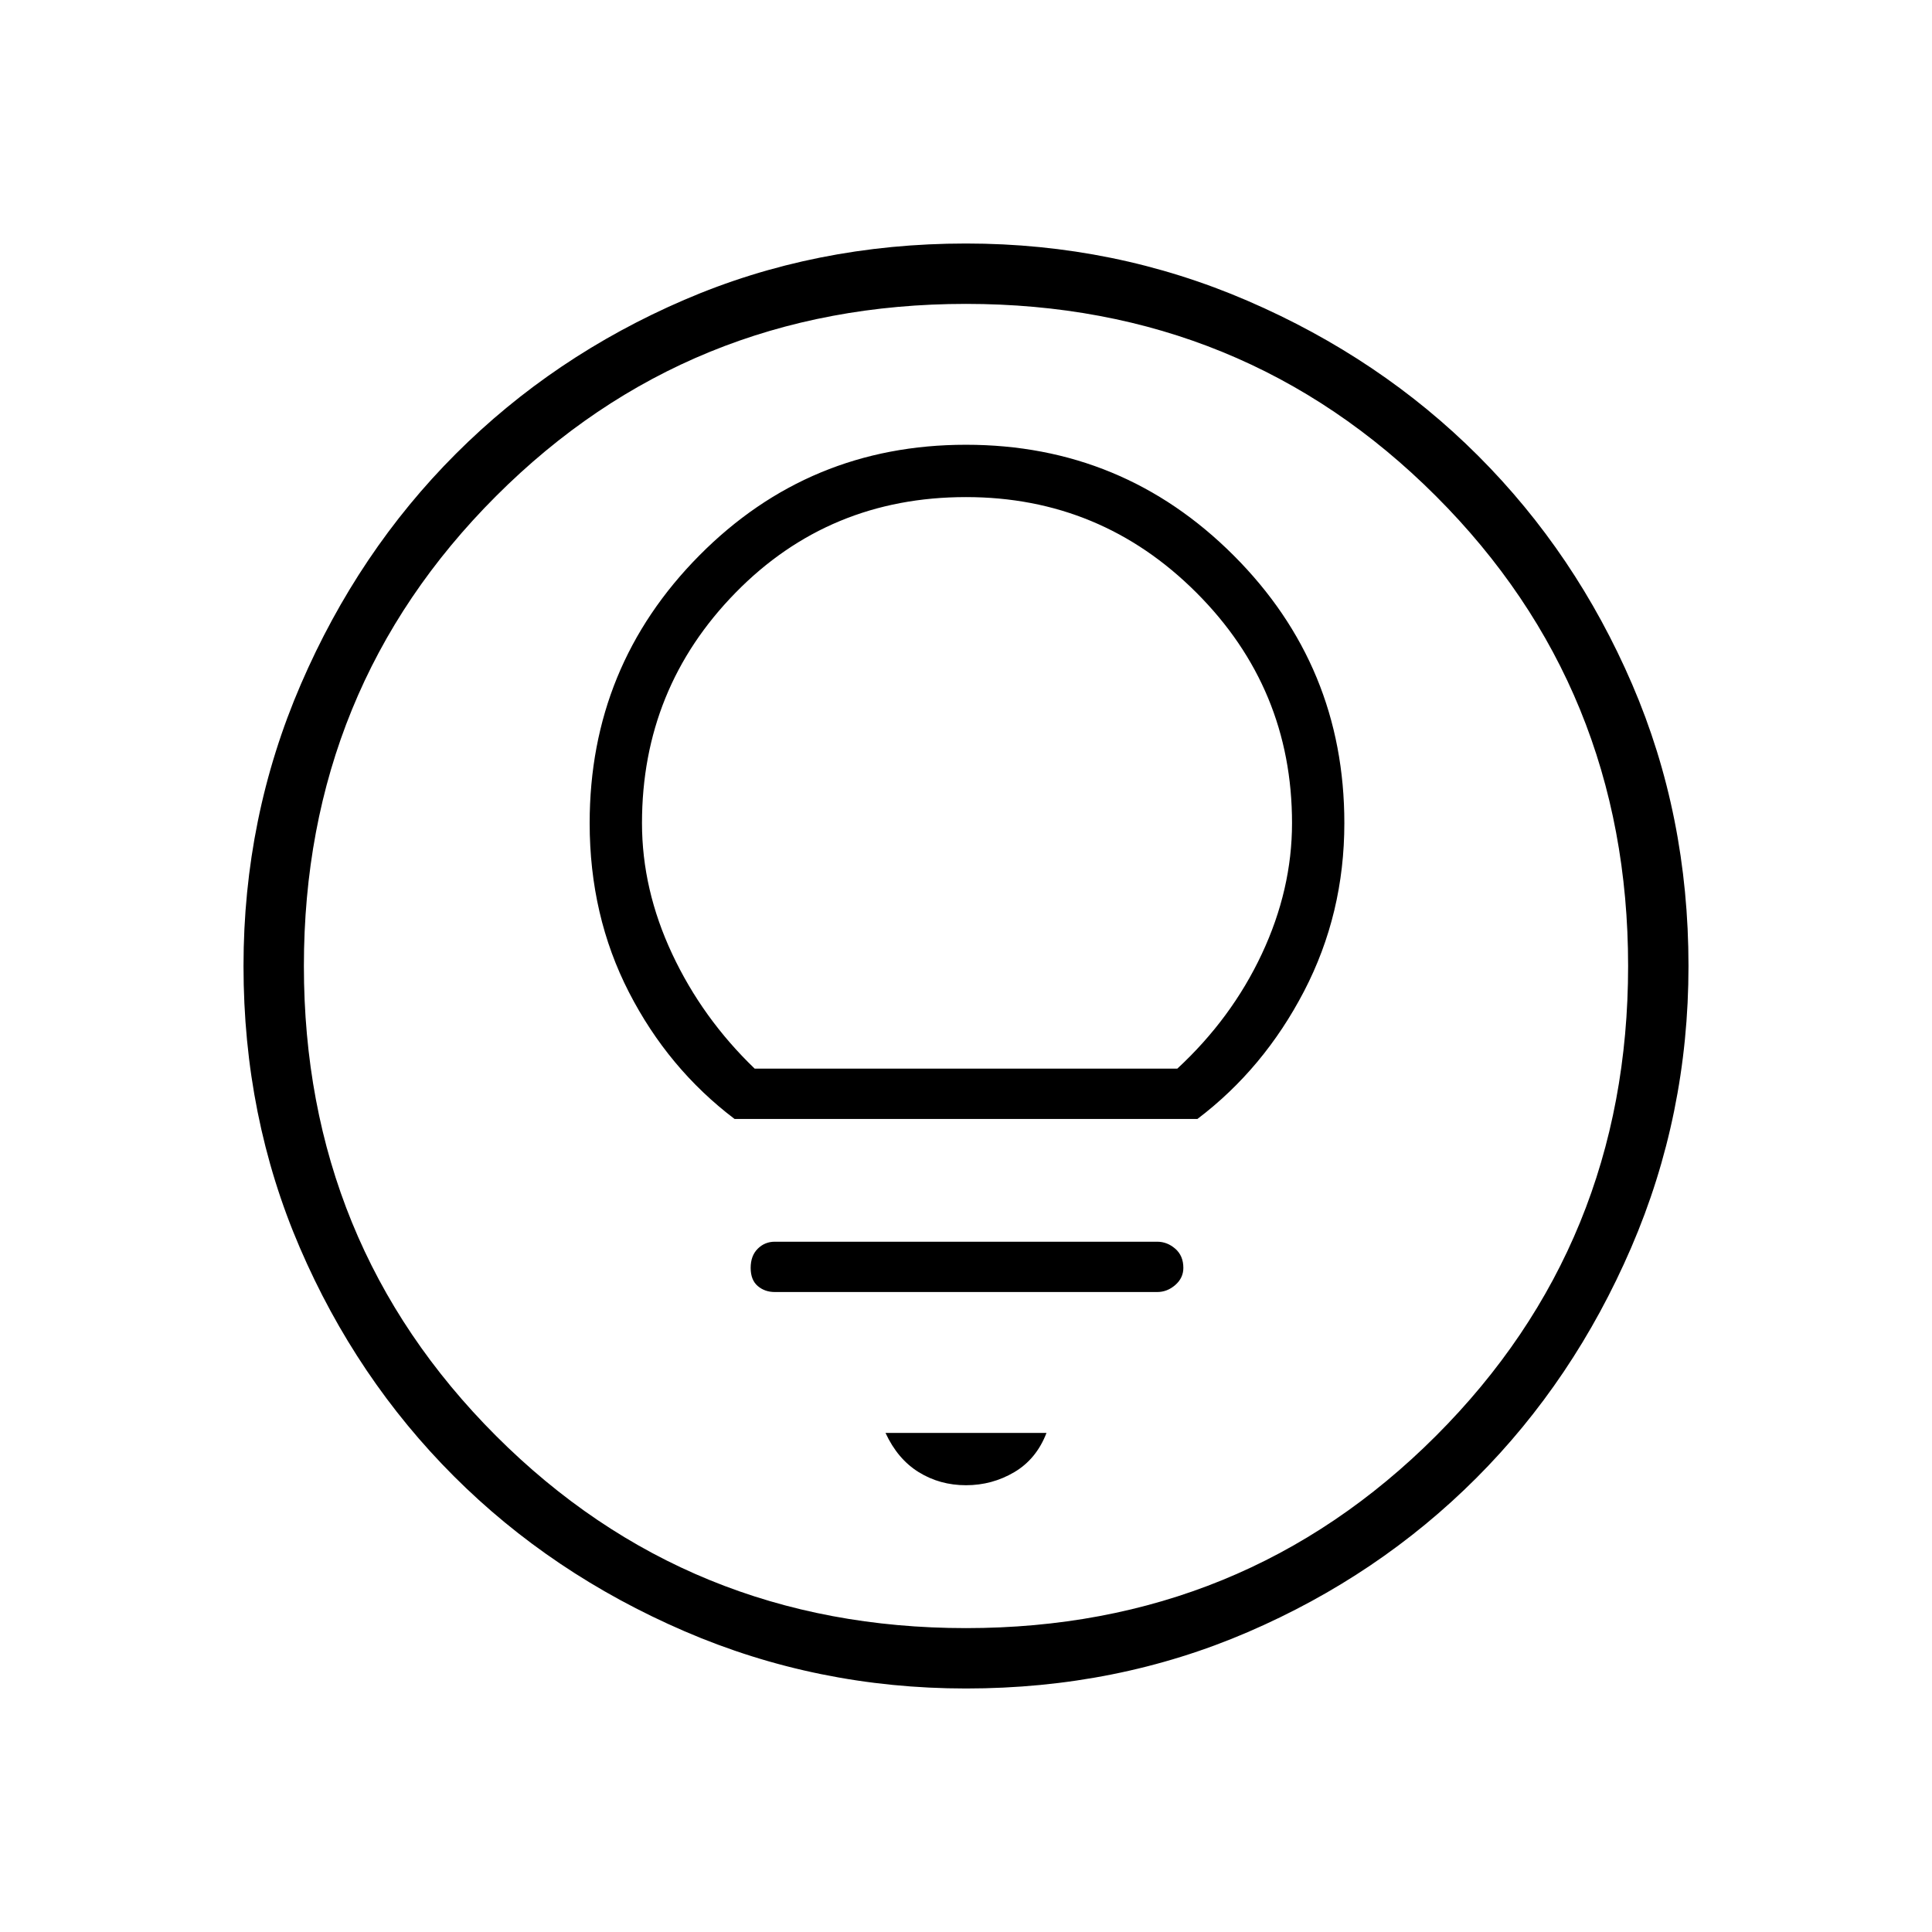 <svg xmlns="http://www.w3.org/2000/svg" height="48" width="48"><path d="M18.25 27.8h11.5q1.65-1.25 2.65-3.175 1-1.925 1-4.175 0-3.9-2.75-6.65-2.75-2.75-6.65-2.75-3.9 0-6.625 2.75t-2.725 6.65q0 2.3.975 4.2.975 1.9 2.625 3.15Zm.5-1.25q-1.3-1.25-2.05-2.85-.75-1.6-.75-3.25 0-3.35 2.325-5.725Q20.6 12.35 24 12.35q3.35 0 5.725 2.375Q32.1 17.1 32.1 20.45q0 1.65-.75 3.25t-2.1 2.85Zm.5 5.55h9.5q.25 0 .45-.175t.2-.425q0-.3-.2-.475t-.45-.175h-9.5q-.25 0-.425.175t-.175.475q0 .3.175.45.175.15.425.15ZM24 36.9q.65 0 1.2-.325.55-.325.8-.975h-4q.3.65.825.975.525.325 1.175.325Zm0 5.05q-3.7 0-7-1.425t-5.725-3.85Q8.85 34.25 7.45 31q-1.4-3.25-1.4-7 0-3.7 1.425-7t3.85-5.725Q13.75 8.85 17 7.45q3.25-1.4 7-1.4 3.7 0 7 1.425t5.725 3.85Q39.15 13.75 40.55 17q1.4 3.25 1.4 7 0 3.7-1.425 7t-3.85 5.725Q34.25 39.15 31 40.55q-3.25 1.4-7 1.4ZM24 24Zm0 16.45q6.9 0 11.675-4.775T40.45 24q0-6.9-4.775-11.675T24 7.55q-6.9 0-11.675 4.775T7.55 24q0 6.9 4.775 11.675T24 40.45Z"/></svg>